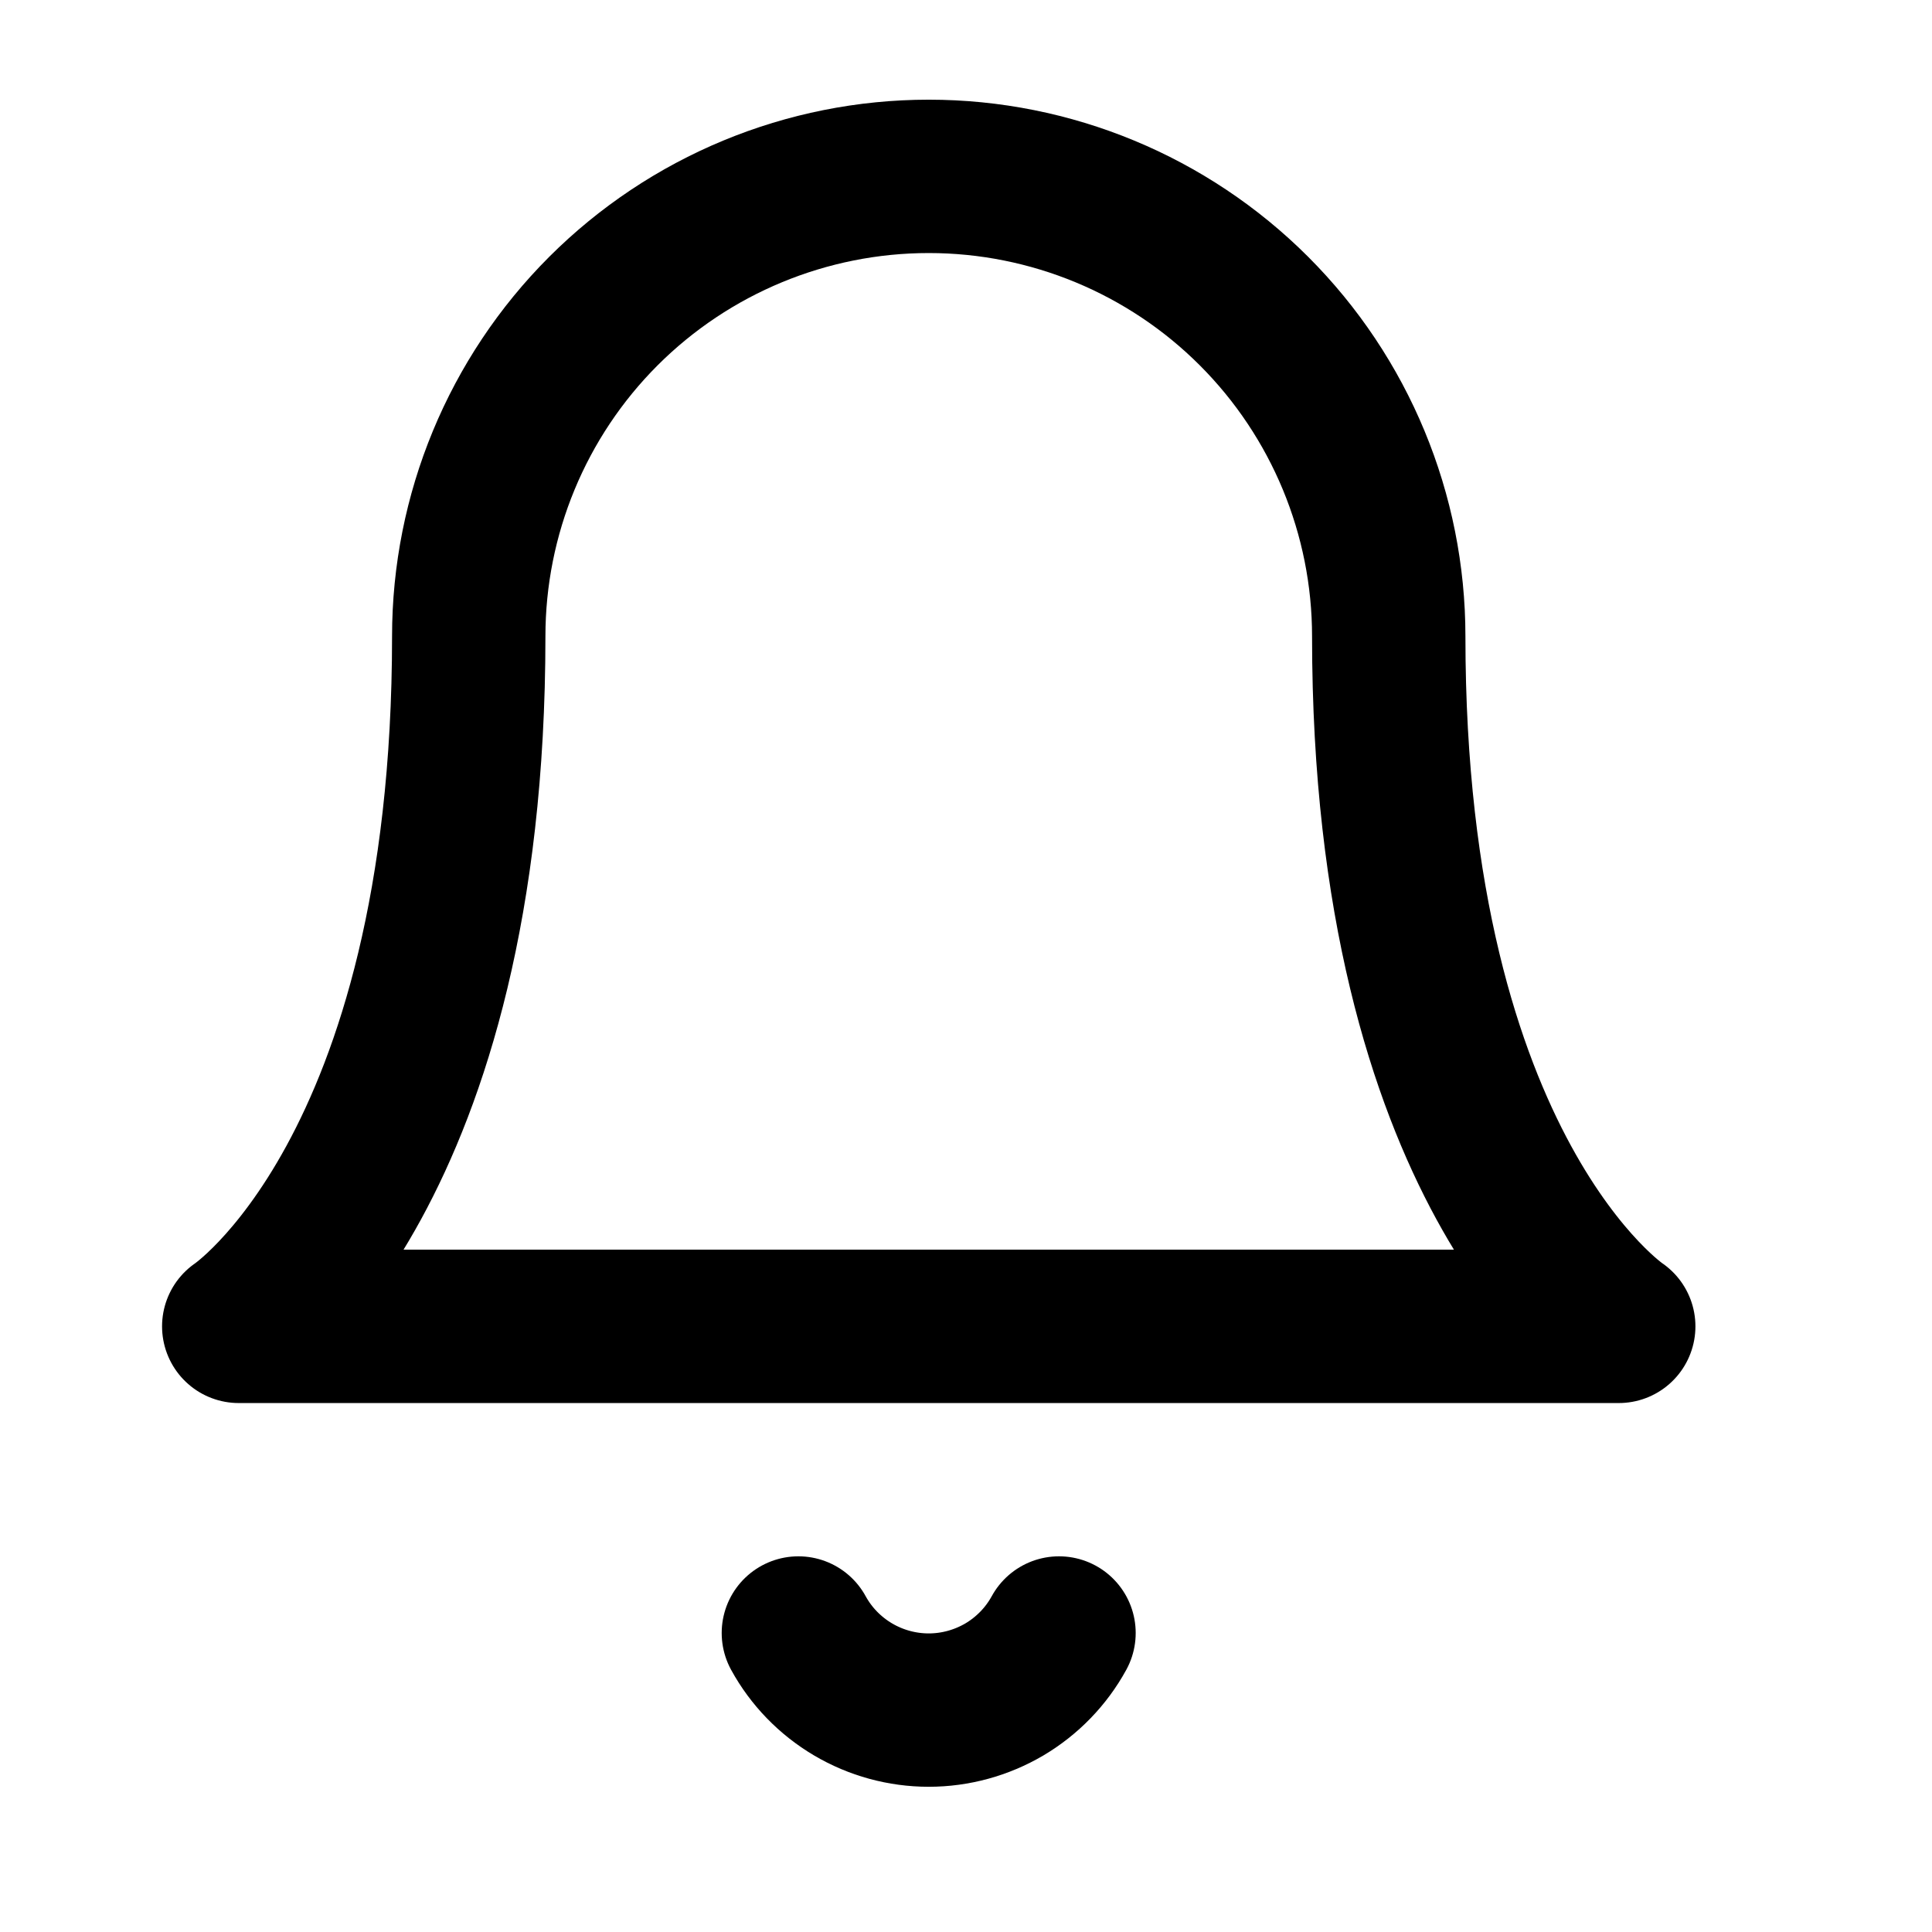 <svg width="21" height="21" viewBox="0 0 21 21" fill="none" xmlns="http://www.w3.org/2000/svg">
<path d="M5.095 6.917C5.095 5.591 5.621 4.319 6.559 3.381C7.497 2.444 8.769 1.917 10.095 1.917C11.421 1.917 12.693 2.444 13.63 3.381C14.568 4.319 15.095 5.591 15.095 6.917C15.095 12.75 17.595 14.417 17.595 14.417H2.595C2.595 14.417 5.095 12.75 5.095 6.917Z" stroke="black" stroke-width="1.667" stroke-linecap="round" stroke-linejoin="round"/>
<path d="M8.678 17.75C8.817 18.004 9.022 18.215 9.272 18.363C9.521 18.51 9.805 18.588 10.095 18.588C10.384 18.588 10.668 18.51 10.918 18.363C11.167 18.215 11.372 18.004 11.511 17.75" stroke="black" stroke-width="1.667" stroke-linecap="round" stroke-linejoin="round"/>
</svg>

